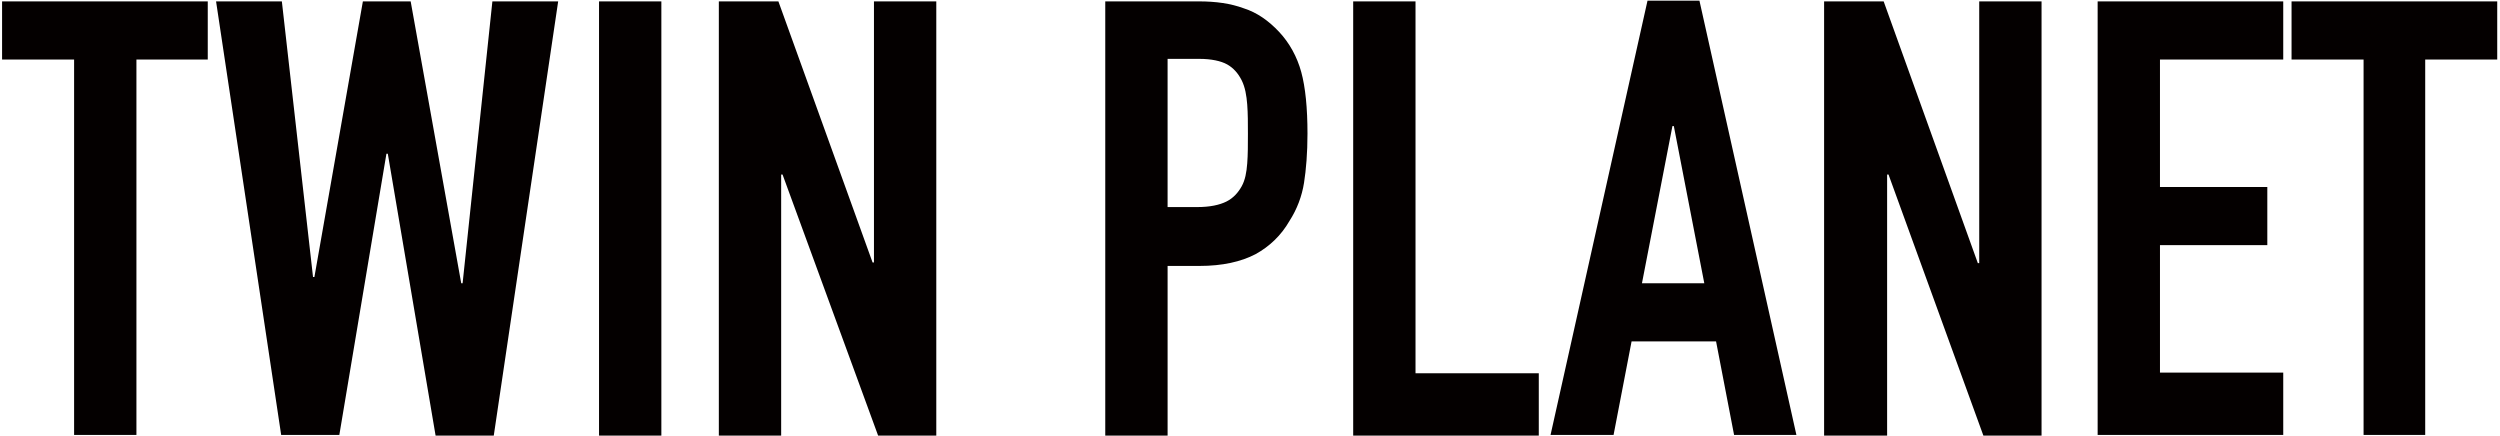 <?xml version="1.0" encoding="utf-8"?>
<!-- Generator: Adobe Illustrator 25.4.1, SVG Export Plug-In . SVG Version: 6.00 Build 0)  -->
<svg version="1.1" id="レイヤー_1" xmlns="http://www.w3.org/2000/svg" xmlns:xlink="http://www.w3.org/1999/xlink" x="0px"
	 y="0px" viewBox="0 0 361 63" style="enable-background:new 0 0 361 63;" xml:space="preserve">
<style type="text/css">
	.st0{fill:#040000;}
</style>
<g>
	<g>
		<path class="st0" d="M10.7,62.8V8.6H0.3V0.2h29.7v8.4H19.7v54.2H10.7z"/>
		<path class="st0" d="M80.6,0.2l-9.3,62.7h-8.4l-6.9-40.7h-0.2L49,62.8h-8.4L31.2,0.2h9.5l4.5,39.8h0.2l7-39.8h6.9l7.3,40.7h0.2
			l4.3-40.7H80.6z"/>
		<path class="st0" d="M86.5,62.8V0.2h9v62.7H86.5z"/>
		<path class="st0" d="M103.8,62.8V0.2h8.6L126,37.9h0.2V0.2h9v62.7h-8.4L113,25.2h-0.2v37.7H103.8z"/>
		<path class="st0" d="M159.6,62.8V0.2h13.5c2.5,0,4.6,0.3,6.5,1c1.9,0.6,3.6,1.8,5.1,3.4c1.5,1.6,2.6,3.6,3.2,5.8
			c0.6,2.2,0.9,5.2,0.9,8.9c0,2.8-0.2,5.2-0.5,7.1c-0.3,1.9-1,3.8-2.1,5.5c-1.2,2.1-2.9,3.7-4.9,4.8c-2.1,1.1-4.8,1.7-8.1,1.7h-4.6
			v24.5H159.6z M168.6,8.6v21.3h4.3c1.8,0,3.2-0.3,4.2-0.8c1-0.5,1.7-1.3,2.2-2.2c0.5-0.9,0.7-2,0.8-3.3c0.1-1.3,0.1-2.7,0.1-4.3
			c0-1.5,0-2.9-0.1-4.2c-0.1-1.3-0.3-2.5-0.8-3.5c-0.5-1-1.2-1.8-2.1-2.3c-0.9-0.5-2.3-0.8-4-0.8H168.6z"/>
		<path class="st0" d="M195.4,62.8V0.2h9v53.7h17.8v9H195.4z"/>
		<path class="st0" d="M223.9,62.8l14-62.7h7.5l14,62.7h-9l-2.6-13.5h-12.2l-2.6,13.5H223.9z M246.1,40.9l-4.4-22.7h-0.2l-4.4,22.7
			H246.1z"/>
		<path class="st0" d="M263.4,62.8V0.2h8.6l13.6,37.8h0.2V0.2h9v62.7h-8.4l-13.7-37.7h-0.2v37.7H263.4z"/>
		<path class="st0" d="M302.9,62.8V0.2h26.8v8.4h-17.8V27h15.5v8.4h-15.5v18.4h17.8v9H302.9z"/>
		<path class="st0" d="M341.3,62.8V8.6h-10.4V0.2h29.7v8.4h-10.4v54.2H341.3z"/>
	</g>
</g>
</svg>
